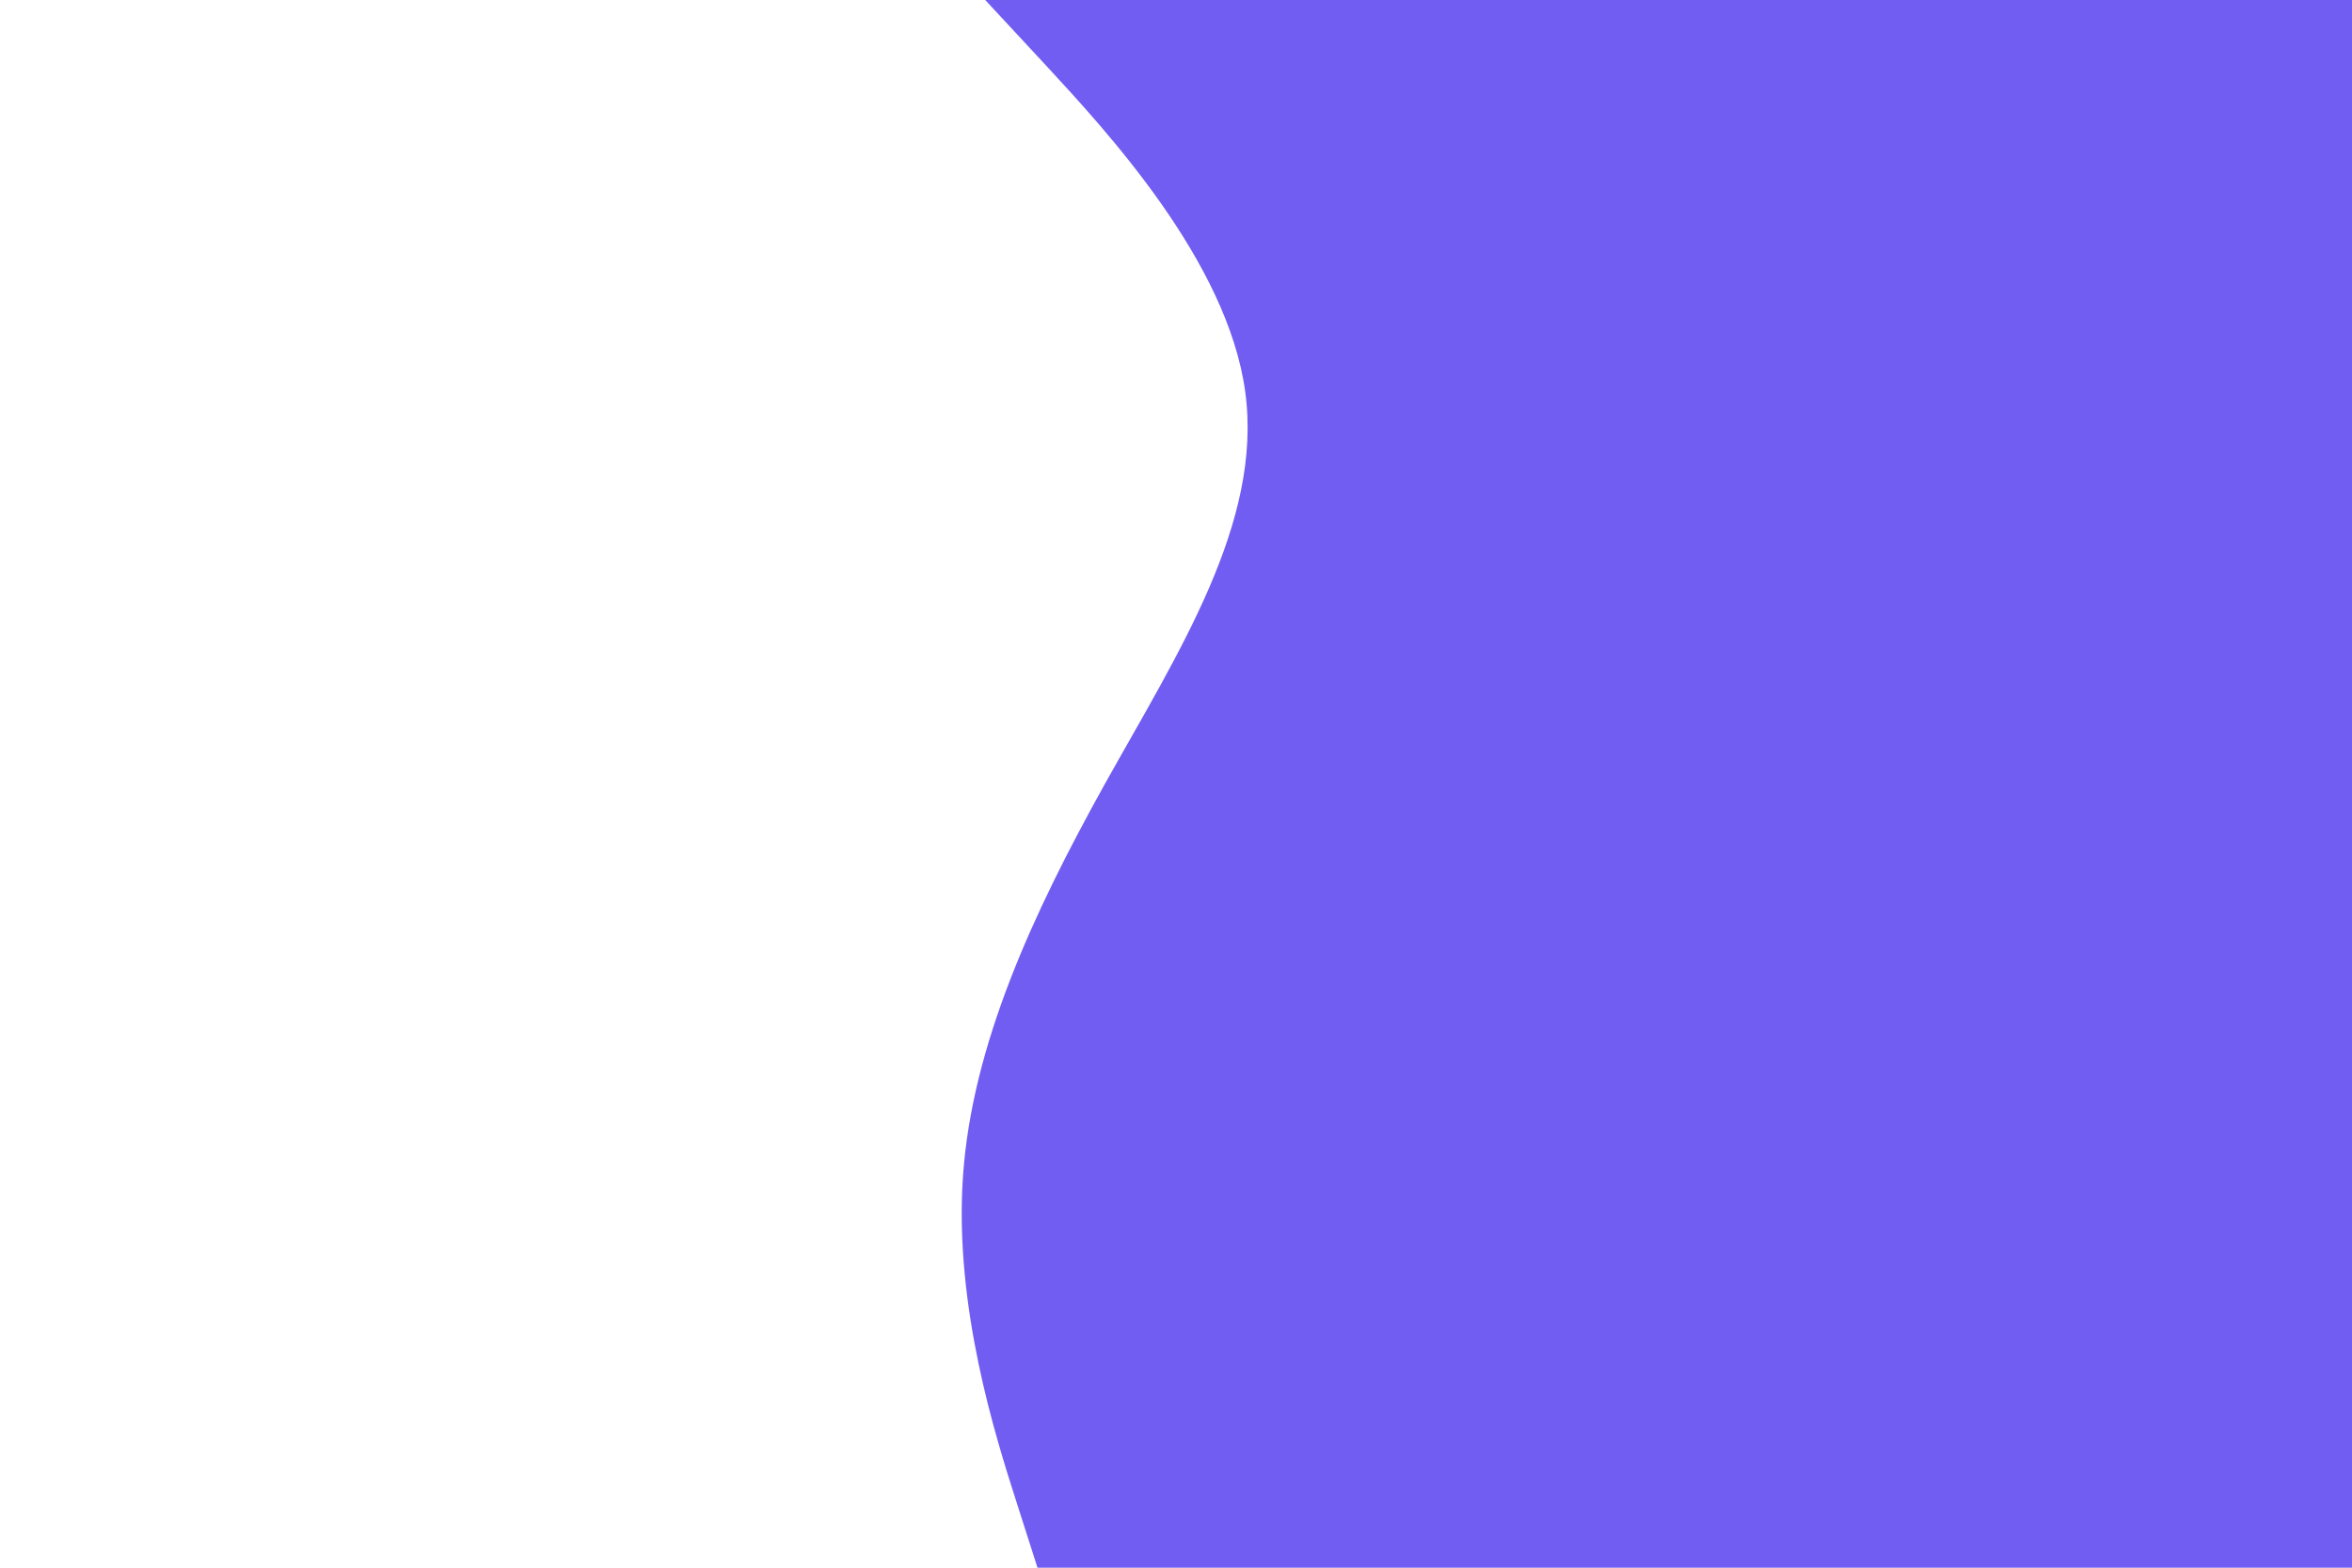 <svg id="visual" viewBox="0 0 900 600" width="900" height="600" xmlns="http://www.w3.org/2000/svg" xmlns:xlink="http://www.w3.org/1999/xlink" version="1.1"><rect x="0" y="0" width="900" height="600" fill="#FFFFFF"></rect><path d="M397 600L389 575C381 550 365 500 368.5 450C372 400 395 350 422.8 300C450.7 250 483.3 200 476.5 150C469.7 100 423.3 50 400.2 25L377 0L900 0L900 25C900 50 900 100 900 150C900 200 900 250 900 300C900 350 900 400 900 450C900 500 900 550 900 575L900 600Z" fill="#715DF2" stroke-linecap="round" stroke-linejoin="miter"></path></svg>